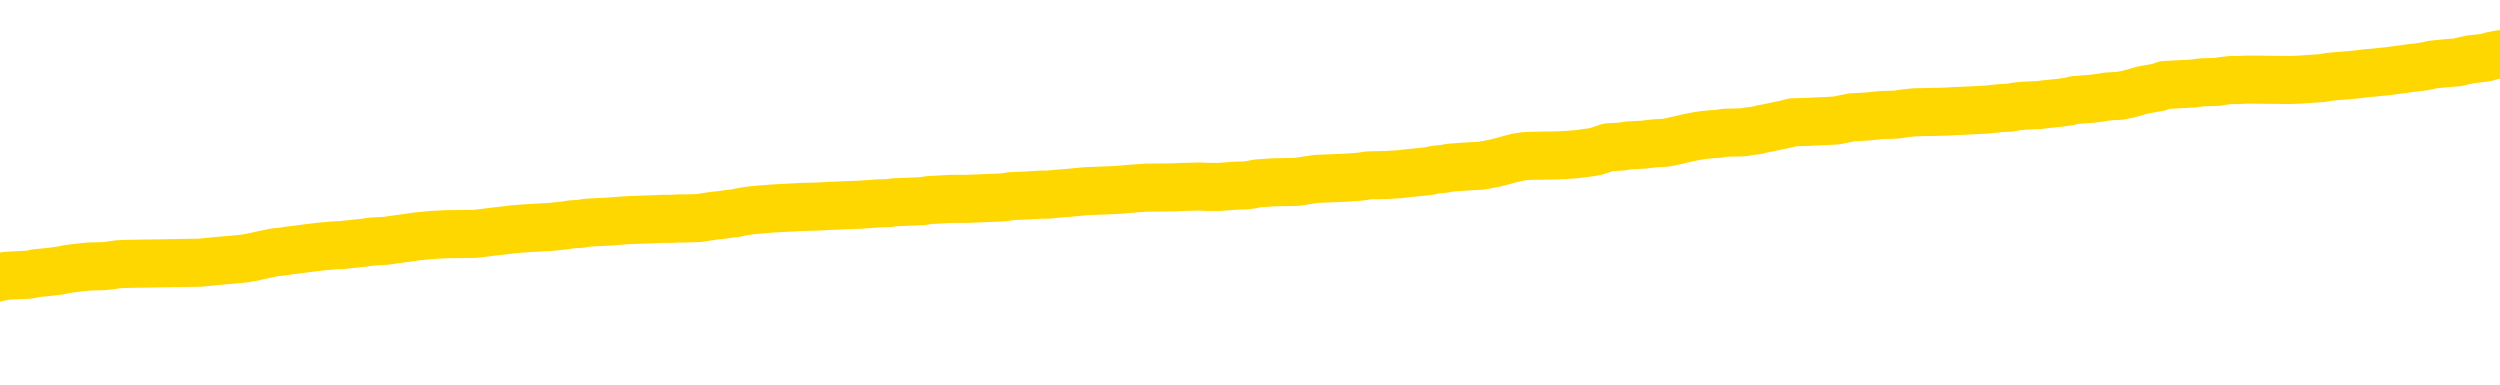 <svg xmlns="http://www.w3.org/2000/svg" version="1.1" viewBox="0 0 6500 1000">
	<path fill="none" stroke="gold" stroke-width="125" stroke-linecap="round" stroke-linejoin="round" d="M0 281202  L-1304428 281202 L-1304243 281201 L-1303753 281198 L-1303460 281197 L-1303148 281195 L-1302914 281193 L-1302860 281191 L-1302801 281188 L-1302648 281187 L-1302608 281184 L-1302475 281183 L-1302182 281182 L-1301642 281182 L-1301031 281181 L-1300983 281181 L-1300343 281179 L-1300310 281179 L-1299785 281179 L-1299652 281178 L-1299262 281175 L-1298934 281173 L-1298816 281170 L-1298605 281168 L-1297888 281168 L-1297318 281166 L-1297211 281166 L-1297036 281165 L-1296815 281163 L-1296414 281161 L-1296388 281159 L-1295460 281156 L-1295372 281154 L-1295290 281151 L-1295220 281149 L-1294923 281147 L-1294771 281145 L-1292881 281146 L-1292780 281146 L-1292518 281146 L-1292224 281147 L-1292082 281145 L-1291834 281145 L-1291798 281143 L-1291640 281142 L-1291176 281140 L-1290923 281138 L-1290711 281136 L-1290460 281134 L-1290111 281133 L-1289183 281131 L-1289090 281128 L-1288679 281127 L-1287508 281124 L-1286319 281123 L-1286227 281120 L-1286199 281118 L-1285933 281115 L-1285634 281113 L-1285506 281110 L-1285468 281108 L-1284654 281108 L-1284270 281109 L-1283209 281110 L-1283148 281110 L-1282883 281136 L-1282411 281160 L-1282219 281184 L-1281955 281209 L-1281619 281207 L-1281483 281206 L-1281027 281205 L-1280284 281204 L-1280267 281202 L-1280101 281200 L-1280033 281200 L-1279517 281198 L-1278489 281198 L-1278292 281197 L-1277804 281196 L-1277442 281195 L-1277033 281195 L-1276647 281196 L-1274944 281196 L-1274846 281196 L-1274774 281196 L-1274713 281196 L-1274528 281195 L-1274192 281195 L-1273551 281193 L-1273474 281192 L-1273413 281192 L-1273227 281191 L-1273147 281191 L-1272970 281190 L-1272951 281188 L-1272721 281188 L-1272333 281187 L-1271444 281187 L-1271405 281186 L-1271317 281184 L-1271289 281182 L-1270281 281181 L-1270131 281178 L-1270107 281177 L-1269974 281175 L-1269934 281174 L-1268676 281173 L-1268618 281173 L-1268079 281172 L-1268026 281172 L-1267979 281172 L-1267584 281170 L-1267445 281169 L-1267245 281168 L-1267098 281168 L-1266934 281168 L-1266657 281169 L-1266298 281169 L-1265746 281168 L-1265101 281166 L-1264842 281164 L-1264688 281163 L-1264287 281161 L-1264247 281160 L-1264127 281159 L-1264065 281160 L-1264051 281160 L-1263957 281160 L-1263664 281159 L-1263513 281154 L-1263182 281151 L-1263104 281149 L-1263029 281147 L-1262802 281143 L-1262735 281141 L-1262508 281138 L-1262455 281136 L-1262291 281134 L-1261285 281133 L-1261102 281132 L-1260550 281131 L-1260157 281128 L-1259760 281127 L-1258910 281124 L-1258832 281123 L-1258253 281122 L-1257811 281122 L-1257570 281120 L-1257413 281120 L-1257012 281118 L-1256992 281118 L-1256547 281116 L-1256141 281115 L-1256005 281113 L-1255830 281110 L-1255694 281108 L-1255444 281105 L-1254444 281104 L-1254362 281102 L-1254226 281101 L-1254188 281100 L-1253298 281099 L-1253082 281097 L-1252639 281096 L-1252521 281095 L-1252465 281093 L-1251788 281093 L-1251688 281092 L-1251659 281092 L-1250317 281091 L-1249911 281090 L-1249872 281088 L-1248944 281087 L-1248846 281086 L-1248713 281084 L-1248308 281083 L-1248282 281082 L-1248189 281081 L-1247973 281079 L-1247562 281077 L-1246408 281074 L-1246117 281072 L-1246088 281069 L-1245480 281068 L-1245230 281065 L-1245210 281064 L-1244281 281063 L-1244229 281060 L-1244107 281059 L-1244089 281056 L-1243933 281055 L-1243758 281052 L-1243622 281051 L-1243565 281050 L-1243457 281049 L-1243372 281047 L-1243139 281046 L-1243064 281045 L-1242755 281043 L-1242638 281042 L-1242468 281041 L-1242376 281040 L-1242274 281040 L-1242251 281038 L-1242174 281038 L-1242076 281036 L-1241709 281034 L-1241604 281033 L-1241101 281032 L-1240649 281031 L-1240611 281029 L-1240587 281028 L-1240546 281027 L-1240417 281026 L-1240316 281024 L-1239875 281023 L-1239593 281022 L-1239000 281020 L-1238870 281019 L-1238595 281017 L-1238443 281015 L-1238290 281014 L-1238204 281011 L-1238126 281010 L-1237941 281009 L-1237890 281009 L-1237862 281008 L-1237783 281006 L-1237760 281005 L-1237476 281002 L-1236873 281000 L-1235877 280999 L-1235579 280997 L-1234845 280996 L-1234601 280995 L-1234511 280993 L-1233934 280992 L-1233235 280991 L-1232483 280990 L-1232165 280988 L-1231782 280986 L-1231705 280985 L-1231070 280983 L-1230885 280982 L-1230797 280982 L-1230667 280982 L-1230355 280981 L-1230305 280979 L-1230163 280978 L-1230142 280977 L-1229174 280976 L-1228628 280974 L-1228150 280974 L-1228089 280974 L-1227765 280974 L-1227744 280973 L-1227681 280973 L-1227471 280972 L-1227395 280970 L-1227340 280969 L-1227317 280968 L-1227278 280967 L-1227262 280965 L-1226505 280964 L-1226489 280963 L-1225689 280961 L-1225537 280960 L-1224632 280959 L-1224125 280958 L-1223896 280955 L-1223855 280955 L-1223740 280954 L-1223563 280952 L-1222809 280954 L-1222674 280952 L-1222510 280951 L-1222192 280950 L-1222016 280947 L-1220994 280945 L-1220970 280942 L-1220719 280941 L-1220506 280938 L-1219872 280937 L-1219634 280935 L-1219602 280932 L-1219424 280929 L-1219343 280927 L-1219254 280926 L-1219189 280923 L-1218749 280920 L-1218725 280919 L-1218185 280918 L-1217929 280917 L-1217434 280915 L-1216557 280914 L-1216520 280913 L-1216467 280911 L-1216426 280910 L-1216309 280909 L-1216032 280908 L-1215825 280905 L-1215628 280903 L-1215605 280900 L-1215555 280897 L-1215515 280896 L-1215437 280895 L-1214840 280892 L-1214780 280891 L-1214676 280890 L-1214522 280888 L-1213890 280887 L-1213209 280886 L-1212907 280883 L-1212560 280882 L-1212362 280881 L-1212314 280878 L-1211994 280877 L-1211366 280876 L-1211219 280874 L-1211183 280873 L-1211125 280872 L-1211049 280869 L-1210807 280869 L-1210719 280868 L-1210625 280867 L-1210331 280865 L-1210197 280864 L-1210137 280863 L-1210100 280860 L-1209828 280860 L-1208822 280859 L-1208646 280858 L-1208595 280858 L-1208303 280856 L-1208110 280854 L-1207777 280853 L-1207271 280851 L-1206708 280849 L-1206694 280846 L-1206677 280845 L-1206577 280842 L-1206462 280840 L-1206423 280837 L-1206385 280836 L-1206320 280836 L-1206292 280835 L-1206153 280836 L-1205860 280836 L-1205810 280836 L-1205705 280836 L-1205440 280835 L-1204975 280833 L-1204831 280833 L-1204776 280831 L-1204719 280830 L-1204528 280828 L-1204163 280827 L-1203948 280827 L-1203754 280827 L-1203696 280827 L-1203637 280824 L-1203483 280823 L-1203213 280822 L-1202783 280828 L-1202768 280828 L-1202691 280827 L-1202626 280826 L-1202497 280817 L-1202474 280815 L-1202190 280814 L-1202142 280813 L-1202087 280812 L-1201625 280810 L-1201586 280810 L-1201545 280809 L-1201355 280808 L-1200875 280806 L-1200388 280805 L-1200371 280804 L-1200333 280803 L-1200077 280801 L-1199999 280799 L-1199769 280797 L-1199753 280795 L-1199459 280792 L-1199017 280791 L-1198570 280790 L-1198065 280789 L-1197911 280787 L-1197625 280786 L-1197585 280783 L-1197254 280782 L-1197032 280781 L-1196515 280778 L-1196439 280777 L-1196191 280774 L-1195997 280772 L-1195937 280771 L-1195160 280769 L-1195086 280769 L-1194856 280768 L-1194839 280768 L-1194777 280767 L-1194582 280765 L-1194117 280765 L-1194094 280764 L-1193964 280764 L-1192664 280764 L-1192647 280764 L-1192570 280763 L-1192476 280763 L-1192259 280763 L-1192107 280762 L-1191929 280763 L-1191874 280764 L-1191588 280765 L-1191548 280765 L-1191178 280765 L-1190738 280765 L-1190555 280765 L-1190234 280764 L-1189939 280764 L-1189493 280762 L-1189421 280760 L-1188959 280758 L-1188521 280756 L-1188339 280755 L-1186885 280753 L-1186753 280751 L-1186296 280749 L-1186070 280748 L-1185683 280745 L-1185167 280742 L-1184213 280740 L-1183418 280737 L-1182744 280736 L-1182318 280733 L-1182007 280732 L-1181777 280728 L-1181094 280724 L-1181081 280721 L-1180871 280715 L-1180849 280714 L-1180675 280712 L-1179725 280710 L-1179456 280708 L-1178641 280707 L-1178331 280704 L-1178293 280703 L-1178236 280700 L-1177619 280699 L-1176981 280696 L-1175355 280695 L-1174681 280694 L-1174039 280694 L-1173962 280694 L-1173905 280694 L-1173869 280694 L-1173841 280692 L-1173729 280690 L-1173711 280689 L-1173689 280687 L-1173535 280686 L-1173482 280683 L-1173404 280682 L-1173284 280681 L-1173187 280680 L-1173069 280678 L-1172800 280676 L-1172530 280674 L-1172513 280672 L-1172313 280671 L-1172166 280668 L-1171939 280667 L-1171805 280666 L-1171496 280664 L-1171436 280663 L-1171083 280660 L-1170735 280659 L-1170634 280658 L-1170569 280655 L-1170510 280654 L-1170125 280651 L-1169744 280650 L-1169640 280649 L-1169380 280648 L-1169109 280645 L-1168949 280644 L-1168917 280642 L-1168855 280641 L-1168714 280640 L-1168530 280639 L-1168485 280637 L-1168197 280637 L-1168181 280636 L-1167948 280636 L-1167887 280635 L-1167849 280635 L-1167269 280633 L-1167135 280632 L-1167112 280627 L-1167094 280618 L-1167076 280608 L-1167060 280598 L-1167036 280587 L-1167019 280580 L-1166998 280571 L-1166982 280562 L-1166958 280557 L-1166942 280552 L-1166920 280548 L-1166903 280545 L-1166854 280541 L-1166782 280537 L-1166747 280531 L-1166724 280526 L-1166688 280521 L-1166647 280516 L-1166610 280513 L-1166594 280508 L-1166570 280504 L-1166533 280502 L-1166516 280498 L-1166492 280495 L-1166475 280493 L-1166456 280490 L-1166440 280487 L-1166411 280484 L-1166385 280480 L-1166340 280478 L-1166323 280476 L-1166281 280475 L-1166233 280472 L-1166163 280470 L-1166147 280467 L-1166131 280464 L-1166069 280463 L-1166030 280462 L-1165991 280461 L-1165824 280459 L-1165760 280458 L-1165744 280457 L-1165699 280454 L-1165641 280453 L-1165428 280452 L-1165395 280450 L-1165352 280449 L-1165274 280448 L-1164737 280446 L-1164659 280445 L-1164555 280443 L-1164466 280441 L-1164290 280440 L-1163939 280439 L-1163783 280437 L-1163345 280436 L-1163189 280435 L-1163059 280434 L-1162355 280431 L-1162154 280430 L-1161193 280427 L-1160711 280426 L-1160612 280426 L-1160519 280425 L-1160274 280423 L-1160201 280422 L-1159758 280420 L-1159662 280418 L-1159647 280417 L-1159631 280416 L-1159606 280414 L-1159141 280413 L-1158924 280412 L-1158784 280411 L-1158490 280409 L-1158402 280408 L-1158360 280407 L-1158330 280405 L-1158158 280404 L-1158099 280403 L-1158023 280402 L-1157942 280400 L-1157872 280400 L-1157563 280399 L-1157478 280398 L-1157264 280396 L-1157229 280395 L-1156546 280394 L-1156447 280393 L-1156242 280391 L-1156195 280390 L-1155917 280389 L-1155855 280388 L-1155838 280385 L-1155760 280384 L-1155452 280381 L-1155427 280380 L-1155373 280377 L-1155351 280376 L-1155228 280375 L-1155092 280372 L-1154848 280371 L-1154723 280371 L-1154076 280370 L-1154060 280370 L-1154035 280370 L-1153855 280367 L-1153779 280366 L-1153687 280364 L-1153259 280363 L-1152843 280362 L-1152450 280359 L-1152371 280358 L-1152353 280357 L-1151989 280355 L-1151753 280354 L-1151525 280353 L-1151211 280352 L-1151134 280350 L-1151053 280348 L-1150875 280345 L-1150859 280344 L-1150594 280341 L-1150514 280340 L-1150284 280339 L-1150057 280338 L-1149742 280338 L-1149567 280336 L-1149205 280336 L-1148814 280335 L-1148744 280332 L-1148681 280331 L-1148540 280329 L-1148488 280327 L-1148387 280325 L-1147885 280323 L-1147688 280322 L-1147441 280321 L-1147256 280320 L-1146956 280318 L-1146880 280317 L-1146714 280314 L-1145829 280313 L-1145801 280311 L-1145678 280308 L-1145099 280307 L-1145021 280306 L-1144308 280306 L-1143996 280306 L-1143783 280306 L-1143766 280306 L-1143380 280306 L-1142855 280303 L-1142408 280302 L-1142079 280300 L-1141926 280299 L-1141600 280299 L-1141422 280298 L-1141340 280298 L-1141134 280295 L-1140959 280294 L-1140030 280293 L-1139140 280291 L-1139101 280290 L-1138873 280290 L-1138494 280289 L-1137706 280288 L-1137472 280286 L-1137396 280285 L-1137039 280284 L-1136467 280281 L-1136200 280280 L-1135813 280279 L-1135710 280279 L-1135540 280279 L-1134921 280279 L-1134710 280279 L-1134402 280279 L-1134349 280277 L-1134222 280276 L-1134169 280275 L-1134049 280273 L-1133713 280271 L-1132754 280270 L-1132623 280267 L-1132421 280266 L-1131790 280265 L-1131478 280263 L-1131064 280262 L-1131037 280261 L-1130892 280259 L-1130471 280258 L-1129139 280258 L-1129092 280257 L-1128963 280254 L-1128947 280253 L-1128369 280250 L-1128163 280249 L-1128133 280248 L-1128092 280247 L-1128035 280245 L-1127997 280244 L-1127919 280243 L-1127776 280241 L-1127322 280240 L-1127204 280239 L-1126918 280238 L-1126546 280236 L-1126450 280235 L-1126123 280234 L-1125768 280232 L-1125598 280231 L-1125551 280230 L-1125442 280229 L-1125353 280227 L-1125325 280226 L-1125249 280224 L-1124945 280222 L-1124912 280220 L-1124840 280218 L-1124472 280217 L-1124136 280216 L-1124056 280216 L-1123836 280215 L-1123664 280213 L-1123637 280212 L-1123140 280211 L-1122591 280208 L-1121710 280207 L-1121612 280204 L-1121535 280203 L-1121260 280202 L-1121013 280199 L-1120939 280198 L-1120877 280195 L-1120758 280194 L-1120716 280193 L-1120606 280192 L-1120529 280189 L-1119829 280188 L-1119583 280186 L-1119543 280185 L-1119387 280184 L-1118788 280184 L-1118561 280184 L-1118469 280184 L-1117994 280184 L-1117396 280181 L-1116876 280180 L-1116855 280179 L-1116710 280177 L-1116390 280177 L-1115848 280177 L-1115616 280177 L-1115446 280177 L-1114959 280176 L-1114732 280175 L-1114647 280174 L-1114301 280172 L-1113975 280172 L-1113452 280171 L-1113124 280170 L-1112524 280168 L-1112326 280166 L-1112274 280165 L-1112234 280163 L-1111952 280162 L-1111268 280159 L-1110958 280158 L-1110933 280156 L-1110742 280154 L-1110519 280153 L-1110433 280152 L-1109769 280149 L-1109745 280148 L-1109523 280145 L-1109193 280144 L-1108841 280142 L-1108636 280140 L-1108404 280138 L-1108146 280136 L-1107956 280134 L-1107909 280133 L-1107682 280131 L-1107647 280130 L-1107491 280129 L-1107276 280127 L-1107103 280126 L-1107012 280125 L-1106735 280124 L-1106491 280122 L-1106176 280121 L-1105750 280121 L-1105712 280121 L-1105229 280121 L-1104996 280121 L-1104784 280120 L-1104558 280118 L-1104008 280118 L-1103761 280117 L-1102927 280117 L-1102871 280116 L-1102849 280115 L-1102691 280113 L-1102230 280112 L-1102189 280111 L-1101849 280108 L-1101716 280107 L-1101493 280106 L-1100921 280104 L-1100449 280103 L-1100254 280102 L-1100062 280101 L-1099872 280099 L-1099770 280098 L-1099402 280097 L-1099356 280095 L-1099274 280094 L-1097981 280093 L-1097932 280092 L-1097664 280092 L-1097519 280092 L-1096968 280092 L-1096851 280090 L-1096770 280089 L-1096410 280088 L-1096187 280086 L-1095905 280085 L-1095576 280083 L-1095068 280081 L-1094956 280080 L-1094877 280079 L-1094713 280077 L-1094418 280077 L-1093949 280077 L-1093753 280079 L-1093702 280079 L-1093053 280077 L-1092931 280076 L-1092477 280076 L-1092441 280075 L-1091972 280074 L-1091862 280072 L-1091846 280071 L-1091629 280071 L-1091449 280070 L-1090917 280070 L-1089887 280070 L-1089688 280069 L-1089230 280067 L-1088281 280065 L-1088183 280063 L-1087829 280061 L-1087768 280060 L-1087754 280058 L-1087718 280057 L-1087349 280056 L-1087229 280054 L-1086987 280053 L-1086823 280052 L-1086636 280051 L-1086515 280049 L-1085444 280047 L-1084586 280045 L-1084374 280043 L-1084277 280042 L-1084102 280039 L-1083769 280038 L-1083697 280036 L-1083640 280035 L-1083464 280035 L-1083075 280034 L-1082840 280033 L-1082729 280031 L-1082612 280030 L-1081631 280029 L-1081605 280028 L-1081011 280025 L-1080979 280025 L-1080830 280024 L-1080546 280022 L-1079634 280022 L-1078688 280022 L-1078535 280021 L-1078432 280021 L-1078301 280020 L-1078158 280019 L-1078131 280017 L-1078017 280016 L-1077799 280015 L-1077117 280013 L-1076988 280012 L-1076685 280011 L-1076445 280008 L-1076112 280007 L-1075473 280006 L-1075131 280003 L-1075069 280002 L-1074913 280002 L-1073992 280002 L-1073521 280002 L-1073478 280002 L-1073465 280001 L-1073424 279999 L-1073402 279998 L-1073375 279997 L-1073231 279995 L-1072808 279994 L-1072473 279994 L-1072282 279993 L-1071853 279993 L-1071666 279992 L-1071277 279989 L-1070742 279988 L-1070370 279987 L-1070348 279987 L-1070098 279985 L-1069980 279984 L-1069904 279983 L-1069768 279981 L-1069729 279980 L-1069649 279979 L-1069255 279978 L-1068759 279976 L-1068647 279974 L-1068474 279972 L-1068166 279971 L-1067718 279970 L-1067395 279969 L-1067253 279966 L-1066826 279963 L-1066672 279961 L-1066617 279958 L-1065803 279957 L-1065784 279956 L-1065412 279954 L-1065355 279954 L-1064226 279953 L-1064158 279953 L-1063600 279952 L-1063405 279951 L-1063269 279949 L-1063035 279948 L-1062688 279947 L-1062653 279944 L-1062618 279943 L-1062550 279940 L-1062201 279939 L-1062029 279938 L-1061544 279937 L-1061528 279935 L-1061203 279934 L-1061045 279933 L-1059904 279930 L-1059880 279929 L-1059688 279926 L-1059494 279925 L-1059244 279924 L-1059227 279922 L-1058207 279921 L-1057909 279920 L-1057834 279919 L-1057697 279916 L-1057522 279915 L-1056945 279912 L-1056729 279911 L-1056666 279910 L-1056535 279908 L-1056498 279906 L-1055975 279905 L-1055837 280409 L-1055822 280409 L-1055800 280409 L-1055779 280409 L-1055552 279903 L-1054776 279903 L-1054735 279903 L-1054367 279903 L-1054289 279902 L-1054237 279901 L-1053563 279899 L-1052821 279898 L-1052396 279898 L-1051949 279897 L-1050887 279896 L-1050575 279893 L-1050165 279893 L-1050093 279892 L-1049569 279892 L-1049474 279892 L-1049456 279892 L-1049012 279890 L-1048826 279888 L-1048046 279885 L-1047373 279884 L-1046961 279880 L-1046729 279878 L-1046589 279876 L-1046507 279874 L-1046487 279873 L-1046411 279873 L-1046283 279871 L-1045966 279873 L-1045742 279873 L-1045417 279871 L-1045355 279871 L-1044985 279871 L-1044951 279871 L-1044743 279871 L-1044075 279871 L-1043998 279871 L-1043840 279869 L-1043729 279869 L-1043403 279867 L-1043248 279866 L-1042907 279866 L-1042850 279864 L-1042512 279861 L-1042308 279860 L-1042255 279857 L-1040879 279856 L-1040749 279855 L-1040316 279853 L-1039995 279852 L-1039168 279849 L-1039044 279848 L-1038313 279846 L-1038157 279843 L-1038117 279842 L-1038063 279840 L-1038040 279839 L-1037926 279838 L-1037629 279837 L-1037340 279835 L-1037285 279834 L-1037165 279833 L-1037134 279832 L-1037035 279830 L-1036591 279830 L-1036439 279829 L-1035604 279829 L-1035062 279828 L-1034727 279828 L-1034711 279826 L-1034636 279825 L-1034520 279824 L-1034325 279823 L-1034061 279821 L-1033226 279820 L-1033130 279819 L-1032608 279817 L-1032567 279816 L-1032467 279815 L-1031639 279815 L-1031504 279814 L-1031165 279814 L-1030611 279812 L-1030232 279811 L-1030069 279810 L-1029759 279808 L-1028946 279807 L-1028640 279806 L-1028372 279806 L-1028050 279806 L-1027729 279807 L-1027454 279807 L-1026625 279805 L-1026530 279803 L-1026437 279799 L-1026333 279796 L-1025946 279792 L-1025466 279789 L-1025450 279788 L-1025331 279787 L-1024963 279784 L-1024868 279783 L-1024034 279780 L-1023957 279779 L-1023658 279778 L-1023567 279776 L-1023160 279774 L-1023050 279771 L-1022350 279770 L-1021877 279769 L-1021817 279767 L-1021598 279765 L-1021324 279764 L-1021211 279762 L-1020184 279761 L-1019798 279760 L-1019778 279758 L-1019445 279757 L-1019200 279756 L-1018767 279755 L-1018657 279753 L-1018539 279752 L-1018087 279750 L-1017497 279748 L-1017160 279747 L-1015268 279746 L-1015154 279743 L-1014942 279742 L-1013624 279741 L-1013517 279452 L-1013451 279168 L-1013415 278905 L-1013353 278905 L-1012854 279191 L-1012179 279473 L-1012157 279733 L-1011886 279730 L-1010918 279730 L-1010229 279729 L-1010067 279728 L-1009526 279726 L-1009436 279725 L-1008417 279724 L-1007469 279721 L-1007104 279723 L-1007001 279724 L-1006413 279724 L-1006353 279724 L-1006253 279723 L-1005813 279720 L-1005705 279719 L-1005264 279717 L-1004264 279714 L-1004007 279710 L-1003904 279706 L-1003774 279703 L-1003408 279701 L-1002827 279698 L-1002796 279697 L-1002480 279696 L-1000497 279694 L-1000382 279693 L-1000314 279693 L-999955 279692 L-998337 279691 L-998159 279691 L-998015 279691 L-997192 279692 L-997140 279693 L-997085 279693 L-996651 279693 L-995670 279694 L-995597 279694 L-994512 279693 L-994299 279693 L-993583 279691 L-993194 279689 L-992976 279687 L-992656 279684 L-992162 279682 L-992034 279680 L-991806 279678 L-991573 279675 L-991514 279674 L-991225 279673 L-990952 279670 L-989923 279669 L-988258 279668 L-987838 279666 L-987701 279665 L-987545 279665 L-987240 279664 L-987012 279661 L-986853 279660 L-986694 279657 L-986525 279655 L-986477 279653 L-986424 279652 L-986402 279652 L-986016 279651 L-985766 279651 L-985496 279651 L-985335 279651 L-985245 279651 L-983587 279651 L-983422 279652 L-983042 279651 L-982582 279651 L-981972 279648 L-980879 279647 L-980448 279646 L-980416 279644 L-980354 279643 L-980337 279642 L-978633 279641 L-978591 279639 L-978125 279638 L-977938 279637 L-977906 279634 L-977310 279633 L-977260 279632 L-976938 279630 L-976887 279629 L-976677 279628 L-976659 279627 L-976392 279624 L-976340 279623 L-975870 279621 L-975360 279619 L-975282 279619 L-974987 279618 L-974971 279616 L-974932 279615 L-974861 279614 L-974704 279612 L-973758 279612 L-973701 279612 L-973181 279612 L-972988 279611 L-972887 279611 L-972661 279610 L-972151 279610 L-971763 279644 L-971694 279644 L-971346 279643 L-970989 279642 L-969860 279605 L-969808 279602 L-969582 279601 L-969548 279600 L-969423 279597 L-969325 279597 L-969060 279597 L-968320 279598 L-967741 279598 L-967448 279598 L-966742 279598 L-966563 279597 L-966540 279597 L-965904 279596 L-965593 279594 L-965196 279594 L-965167 279593 L-965146 279592 L-964992 279591 L-964307 279591 L-964290 279591 L-963950 279591 L-963678 279589 L-963640 279588 L-963584 279586 L-963562 279584 L-963490 279583 L-963158 279582 L-963052 279580 L-963024 279578 L-962826 279577 L-962673 279575 L-961805 279574 L-961242 279571 L-961226 279571 L-961125 279570 L-961023 279571 L-960876 279571 L-960798 279571 L-960760 279570 L-960705 279569 L-960631 279568 L-960486 279566 L-960005 279566 L-959600 279565 L-958734 279566 L-958714 279566 L-958456 279566 L-958380 279566 L-958350 279565 L-958340 279562 L-958323 279561 L-958030 279560 L-957990 279559 L-957919 279557 L-957845 279556 L-957640 279555 L-957480 279551 L-957179 279547 L-957101 279542 L-957084 279538 L-956868 279536 L-956637 279536 L-956527 279537 L-956157 279538 L-955999 279538 L-955767 279538 L-955599 279538 L-955454 279537 L-955322 279536 L-954046 279533 L-953642 279530 L-953582 279529 L-953465 279527 L-953040 279525 L-953024 279523 L-952962 279521 L-952689 279519 L-952576 279518 L-952294 279515 L-952017 279514 L-951592 279511 L-951569 279510 L-951491 279509 L-951366 279507 L-950779 279506 L-950388 279505 L-950052 279504 L-949463 279502 L-949361 279502 L-949191 279501 L-949054 279501 L-948227 279500 L-947041 279498 L-947005 279497 L-946950 279497 L-946729 279496 L-946524 279496 L-946370 279496 L-946113 279495 L-946036 279493 L-945494 279492 L-945457 279491 L-945208 279489 L-944821 279488 L-943995 279487 L-943637 279486 L-943327 279486 L-943069 279484 L-942845 279483 L-942439 279482 L-942322 279480 L-942139 279479 L-942086 279479 L-941897 279478 L-941727 279477 L-941698 279475 L-941417 279474 L-941107 279473 L-940969 279472 L-940659 279470 L-940465 279470 L-940450 279469 L-939730 279469 L-939597 279466 L-939299 279465 L-939209 279464 L-938608 279464 L-938570 279463 L-938491 279461 L-937871 279460 L-937719 279457 L-937679 279456 L-937368 279455 L-937176 279454 L-936983 279451 L-936928 279448 L-936619 279447 L-936567 279446 L-936512 279447 L-936487 279447 L-936362 279447 L-935551 279446 L-935475 279445 L-934934 279443 L-934665 279442 L-934006 279441 L-933098 279439 L-932857 279438 L-932325 279437 L-932107 279436 L-931000 279437 L-930950 279437 L-930174 279437 L-929626 279436 L-929515 279434 L-929362 279432 L-929307 279431 L-929142 279429 L-928764 279428 L-928317 279427 L-928262 279425 L-928108 279424 L-927428 279423 L-927208 279422 L-926690 279420 L-925841 279418 L-925825 279416 L-924034 279415 L-923480 279414 L-923362 279413 L-922357 279411 L-922320 279410 L-922087 279410 L-921995 279410 L-921955 279410 L-921623 279409 L-921271 279407 L-921006 279405 L-920719 279404 L-920408 279401 L-920154 279398 L-920060 279397 L-919570 279396 L-919363 279395 L-918797 279393 L-918683 279395 L-918332 279393 L-918280 279393 L-918240 279393 L-917637 279391 L-916903 279388 L-916322 279386 L-916086 279383 L-915546 279379 L-915393 279377 L-914892 279375 L-914682 279373 L-914659 279373 L-914600 279372 L-913638 279372 L-913460 279370 L-913018 279369 L-912994 279366 L-912839 279365 L-912757 279365 L-912607 279366 L-911960 279366 L-911910 279365 L-910790 279364 L-909806 279363 L-909745 279361 L-909024 279360 L-908159 279359 L-907780 279357 L-907561 279357 L-906802 279356 L-906750 279355 L-906441 279352 L-905589 279352 L-905396 279351 L-905220 279350 L-904995 279350 L-904868 279349 L-904676 279349 L-904444 279347 L-904274 279349 L-903988 279347 L-903708 279347 L-903625 279346 L-903455 279345 L-903438 279342 L-903284 279341 L-903245 279340 L-902470 279338 L-902393 279338 L-902161 279336 L-901734 279334 L-901389 279333 L-900805 279332 L-900537 279332 L-900278 279332 L-900148 279329 L-900132 279328 L-900018 279327 L-899994 279325 L-899760 279324 L-899724 279323 L-898408 279323 L-898353 279322 L-897674 279319 L-897101 279319 L-896976 279319 L-896823 279319 L-896745 279319 L-896434 279316 L-896161 279315 L-896071 279313 L-895970 279313 L-895042 279311 L-894966 279311 L-894602 279311 L-894577 279310 L-894541 279309 L-893765 279306 L-893673 279305 L-893533 279304 L-893132 279302 L-892870 279302 L-892626 279304 L-892412 279302 L-892332 279302 L-892255 279302 L-892179 279302 L-891992 279304 L-891926 279304 L-891676 279304 L-891621 279302 L-891484 279301 L-891404 279299 L-891291 279297 L-891067 279296 L-890903 279295 L-890862 279293 L-890693 279292 L-890322 279291 L-890307 279290 L-890191 279288 L-889470 279287 L-889434 279286 L-889301 279286 L-888953 279284 L-888542 279284 L-888506 279284 L-888427 279283 L-888389 279282 L-888025 279281 L-887820 279279 L-887805 279278 L-887460 279277 L-887111 279277 L-886785 279277 L-886684 279275 L-886531 279275 L-886337 279274 L-886105 279274 L-886012 279274 L-885857 279274 L-885780 279274 L-885739 279273 L-885625 279272 L-885602 279270 L-885351 279270 L-885213 279268 L-884635 279264 L-883807 279261 L-883319 279259 L-883197 279258 L-883159 279256 L-883146 279255 L-882994 279252 L-882893 279250 L-882660 279249 L-882270 279246 L-881965 279245 L-881950 279243 L-881779 279242 L-881540 279240 L-880944 279240 L-880340 279238 L-880301 279238 L-880260 279238 L-880107 279237 L-880054 279236 L-879991 279234 L-879923 279233 L-879869 279231 L-879843 279229 L-879797 279228 L-879702 279226 L-879565 279224 L-879412 279223 L-879280 279222 L-879239 279222 L-879203 279220 L-879141 279219 L-878868 279217 L-878553 279215 L-878513 279213 L-878428 279211 L-878250 279210 L-878013 279209 L-877655 279208 L-877625 279206 L-877056 279205 L-876933 279204 L-876697 279202 L-876674 279202 L-876393 279201 L-876108 279201 L-875852 279201 L-875280 279200 L-874984 279199 L-874907 279197 L-874208 279196 L-874131 279195 L-874096 279194 L-874069 279192 L-874018 279190 L-873824 279188 L-873684 279186 L-873648 279185 L-873608 279183 L-873012 279182 L-872780 279181 L-872496 279190 L-872442 279197 L-872368 279206 L-872290 279214 L-872054 279211 L-871810 279210 L-871674 279209 L-871568 279208 L-871488 279206 L-871101 279204 L-870974 279202 L-870821 279201 L-870784 279200 L-870638 279199 L-870416 279197 L-870243 279196 L-870174 279195 L-869352 279192 L-869336 279192 L-869041 279191 L-868254 279190 L-867944 279190 L-867797 279188 L-867569 279187 L-867368 279185 L-866432 279183 L-866395 279182 L-866372 279181 L-866331 279178 L-866063 279177 L-865466 279176 L-865403 279174 L-865367 279173 L-865350 279172 L-864655 279172 L-864454 279172 L-864422 279172 L-864088 279172 L-863981 279170 L-863356 279168 L-862852 279167 L-862815 279164 L-862372 279164 L-862276 279163 L-862117 279163 L-861804 279163 L-861792 279163 L-861352 279164 L-860870 279165 L-860741 279165 L-860421 279165 L-860352 279164 L-860048 279164 L-859872 279163 L-859679 279161 L-859436 279159 L-859238 279156 L-859213 279154 L-858634 279153 L-858565 279151 L-858155 279150 L-858101 279149 L-858054 279147 L-857690 279146 L-857544 279145 L-857339 279144 L-857242 279144 L-857087 279142 L-857026 279141 L-856878 279138 L-856778 279137 L-856221 279137 L-856198 279140 L-856026 279141 L-855485 279142 L-855424 279142 L-855370 279140 L-855341 279137 L-855270 279136 L-855254 279133 L-855190 279132 L-855154 279129 L-854999 279128 L-854673 279127 L-854107 279126 L-854093 279124 L-854031 279122 L-853929 279119 L-853883 279119 L-853640 279118 L-853218 279118 L-853063 279118 L-851322 279115 L-850780 279114 L-849837 279113 L-849427 279112 L-848886 279109 L-848690 279108 L-848521 279106 L-848225 279105 L-848111 279104 L-848096 279104 L-847941 279103 L-847801 279101 L-847724 279099 L-847593 279099 L-847245 279099 L-846874 279100 L-846276 279100 L-846100 279100 L-845944 279099 L-845675 279097 L-845524 279097 L-845232 279101 L-845209 279104 L-845126 279106 L-844898 279109 L-844199 279108 L-844072 279106 L-843641 279105 L-843547 279104 L-842342 279104 L-842293 279103 L-841999 279103 L-841596 279101 L-841320 279099 L-841301 279097 L-841183 279096 L-841107 279095 L-840925 279094 L-840445 279092 L-839994 279090 L-839584 279088 L-839553 279087 L-839135 279086 L-839021 279086 L-838903 279086 L-838888 279086 L-838693 279085 L-838672 279082 L-838439 279081 L-837996 279079 L-837677 279077 L-837212 279077 L-837047 279076 L-836892 279074 L-836736 279074 L-836282 279074 L-835963 279074 L-835908 279076 L-835537 279076 L-835500 279077 L-835173 279077 L-835056 279076 L-834958 279074 L-834632 279072 L-834245 279071 L-833984 279069 L-833626 279067 L-833369 279065 L-831199 279064 L-831149 279063 L-831127 279062 L-830716 279062 L-830654 279062 L-830584 279063 L-830353 279063 L-830042 279062 L-829739 279059 L-829695 279058 L-829387 279056 L-829254 279055 L-829037 279054 L-828325 279053 L-828170 279053 L-828031 279051 L-827883 279051 L-827862 279051 L-827667 279050 L-827642 279049 L-827551 279047 L-827529 279046 L-827513 279045 L-827412 279044 L-826484 279042 L-826026 279042 L-824934 279040 L-824511 279040 L-824108 279038 L-824069 279037 L-823815 279036 L-823041 279033 L-823025 279032 L-823000 279031 L-822807 279030 L-822071 279028 L-821802 279027 L-821761 279026 L-821362 279023 L-821337 279022 L-820548 279021 L-819868 279019 L-818497 279018 L-818227 279017 L-818178 279015 L-817641 279013 L-817608 279012 L-817506 279009 L-817182 279008 L-817103 279006 L-816834 279006 L-815921 279005 L-815783 279005 L-815534 279003 L-814988 279003 L-814566 279001 L-814373 279000 L-814358 279000 L-814220 278997 L-814126 278996 L-813999 278995 L-813739 278994 L-813714 278991 L-813623 278990 L-813312 278989 L-813252 278987 L-813135 278987 L-812785 278987 L-811975 278987 L-811743 278985 L-810914 278985 L-810682 278982 L-810466 278981 L-809947 278981 L-809309 278980 L-808893 278978 L-808571 278977 L-808090 278976 L-807664 278976 L-807603 278974 L-807255 278974 L-807214 278973 L-807200 278972 L-807101 278969 L-807055 278969 L-806570 278968 L-805769 278968 L-805434 278968 L-804353 278967 L-803873 278965 L-803850 278964 L-803710 278963 L-803154 278962 L-802457 278960 L-802148 278959 L-801927 278958 L-801822 278956 L-801719 278954 L-801048 278953 L-800954 278951 L-800932 278951 L-800855 278950 L-800677 278950 L-800505 278950 L-800324 278949 L-800311 278948 L-800235 278946 L-800070 278945 L-799555 278944 L-799539 278942 L-799399 278942 L-799036 278941 L-799012 278941 L-798882 278940 L-798857 278939 L-798495 278937 L-797969 278935 L-797876 278933 L-797660 278931 L-797566 278930 L-797542 278928 L-797078 278927 L-797000 278927 L-796599 278926 L-796148 278926 L-794896 278924 L-794858 278923 L-794426 278922 L-794393 278921 L-793674 278919 L-793498 278918 L-793362 278917 L-793056 278915 L-793001 278914 L-792976 278912 L-792960 278909 L-792785 278908 L-792595 278907 L-792088 278907 L-791714 278896 L-791376 278885 L-791337 278875 L-790618 278866 L-790525 278864 L-790486 278863 L-789944 278863 L-789921 278862 L-789519 278860 L-789093 278859 L-788822 278859 L-788642 278858 L-788396 278855 L-788373 278854 L-788317 278851 L-787700 278850 L-787197 278849 L-786810 278849 L-786191 278850 L-785975 278850 L-785820 278851 L-784527 278849 L-784428 278848 L-783986 278845 L-783655 278844 L-783354 278841 L-783112 278840 L-782377 278837 L-781798 278836 L-780968 278835 L-780868 278834 L-780310 278832 L-780172 278831 L-778530 278830 L-778469 278830 L-778376 278830 L-777409 278830 L-777231 278828 L-776944 278828 L-776726 278828 L-776648 278827 L-776377 278827 L-776261 278826 L-776108 278825 L-775798 278823 L-775720 278822 L-775629 278822 L-775551 278821 L-775435 278821 L-775256 278819 L-775164 278818 L-775126 278817 L-774623 278817 L-774404 278816 L-774275 278816 L-774120 278814 L-774065 278813 L-773940 278813 L-773556 278812 L-773047 278810 L-772975 278809 L-772495 278808 L-772418 278807 L-772317 278807 L-772084 278805 L-771619 278805 L-771389 278805 L-771373 278805 L-771141 278805 L-770986 278805 L-770924 278805 L-770731 278804 L-770460 278801 L-769709 278800 L-768756 278800 L-768720 278799 L-768495 278799 L-768055 278799 L-767774 278796 L-767426 278795 L-766357 278794 L-765429 278794 L-765298 278794 L-765252 278794 L-765182 278793 L-765028 278793 L-764950 278790 L-764777 278787 L-764342 278785 L-764138 278784 L-764077 278781 L-763495 278780 L-763341 278777 L-763225 278776 L-763184 278775 L-763015 278773 L-762878 278772 L-762667 278769 L-762590 278768 L-762567 278767 L-762358 278764 L-761948 278763 L-761923 278762 L-761700 278760 L-761555 278759 L-761520 278758 L-761507 278757 L-761484 278755 L-761251 278754 L-761065 278753 L-760848 278752 L-760823 278750 L-760134 278749 L-760030 278748 L-759995 278746 L-759974 278745 L-759780 278744 L-759727 278743 L-759610 278740 L-759528 278740 L-759417 278739 L-759103 278737 L-758643 278736 L-758388 278735 L-758154 278732 L-758024 278731 L-757672 278730 L-757612 278728 L-757460 278727 L-756888 278725 L-756801 278723 L-756648 278721 L-756352 278718 L-755982 278716 L-755679 278713 L-755602 278712 L-755197 278711 L-755029 278711 L-754885 278711 L-754345 278711 L-754284 278711 L-754269 278708 L-754103 278707 L-753897 278705 L-753822 278705 L-753729 278704 L-753319 278703 L-753304 278702 L-753280 278702 L-753087 278700 L-753010 278712 L-752840 278723 L-752778 278734 L-752762 278745 L-752248 278744 L-752026 278743 L-751407 278740 L-751154 278739 L-750960 278737 L-750921 278736 L-750847 278736 L-750782 278736 L-750131 278736 L-750093 278737 L-749918 278737 L-749853 278737 L-749179 278737 L-748790 278735 L-748528 278734 L-748290 278732 L-748212 278730 L-748197 278727 L-747995 278726 L-747624 278723 L-747398 278722 L-746763 278721 L-746743 278721 L-746356 278719 L-746262 278719 L-746204 278718 L-745928 278717 L-745619 278717 L-745541 278716 L-744690 278717 L-744347 278723 L-743910 278731 L-743477 278737 L-742982 278744 L-742832 278743 L-742564 278744 L-741326 278745 L-741269 278748 L-739505 278749 L-739315 278748 L-738305 278746 L-738154 278745 L-737778 278748 L-737457 278750 L-736852 278753 L-736782 278755 L-736605 278754 L-735776 278753 L-735638 278752 L-735251 278750 L-735067 278749 L-735023 278748 L-734903 278746 L-734693 278745 L-734246 278743 L-733898 278741 L-733765 278740 L-733356 278739 L-733006 278739 L-732721 278737 L-732527 278736 L-732373 278736 L-732209 278735 L-732141 278734 L-732041 278734 L-731807 278732 L-731691 278732 L-731638 278731 L-731096 278731 L-730631 278730 L-729449 278730 L-729316 278730 L-729292 278730 L-729239 278730 L-728571 278730 L-727536 278727 L-727343 278726 L-727163 278725 L-727011 278725 L-726971 278723 L-726956 278723 L-726894 278722 L-726569 278721 L-725409 278719 L-725215 278718 L-725038 278717 L-723924 278716 L-723064 278714 L-722958 278714 L-722484 278713 L-722292 278713 L-719970 278712 L-719892 278711 L-719771 278708 L-719737 278707 L-719699 278704 L-719605 278700 L-719389 278698 L-718808 278695 L-718422 278694 L-717649 278693 L-717571 278691 L-716873 278691 L-716332 278691 L-716291 278690 L-716161 278690 L-715697 278689 L-715658 278687 L-715524 278686 L-715156 278685 L-715126 278684 L-714976 278684 L-714575 278682 L-712751 278684 L-711944 278682 L-711226 278682 L-711209 278682 L-710895 278680 L-710334 278678 L-709832 278677 L-709313 278676 L-709292 278675 L-707548 278673 L-707379 278672 L-707183 278671 L-706289 278670 L-705771 278667 L-705560 278666 L-705302 278664 L-704593 278663 L-703642 278662 L-702984 278661 L-702945 278658 L-702658 278657 L-702576 278655 L-702481 278655 L-702349 278654 L-702272 278654 L-701536 278654 L-701199 278653 L-701150 278654 L-700894 278654 L-700608 278653 L-700182 278653 L-699602 278652 L-699343 278652 L-699191 278650 L-698944 278650 L-698906 278650 L-698109 278649 L-698071 278648 L-697894 278648 L-697484 278645 L-697256 278645 L-697180 278645 L-697048 278645 L-696932 278644 L-696584 278643 L-696521 278641 L-696368 278640 L-695627 278639 L-695516 278637 L-695346 278636 L-695307 278635 L-695012 278635 L-694611 278635 L-694435 278635 L-694340 278635 L-694031 278634 L-693229 278632 L-692771 278630 L-692251 278629 L-691762 278627 L-691067 278626 L-690020 278625 L-689751 278625 L-689697 278623 L-689537 278623 L-689285 278623 L-689039 278622 L-688960 278621 L-688746 278618 L-688434 278617 L-687970 278614 L-687956 278613 L-687660 278613 L-687646 278612 L-686655 278611 L-685983 278609 L-685648 278607 L-685032 278607 L-684895 278605 L-684256 278604 L-684126 278603 L-683175 278600 L-683076 278598 L-682516 278596 L-682107 278596 L-681679 278596 L-681588 278595 L-680753 278595 L-680390 278595 L-680350 278596 L-680218 278598 L-680041 278598 L-679824 278598 L-679771 278596 L-679614 278594 L-679361 278593 L-678261 278591 L-678183 278590 L-677964 278589 L-677833 278586 L-677797 278585 L-677603 278584 L-677504 278582 L-677020 278581 L-676736 278580 L-676575 278579 L-676481 278576 L-676209 278575 L-675939 278573 L-675923 278568 L-675785 278564 L-675646 278561 L-675320 278555 L-675011 278553 L-674970 278552 L-674894 278549 L-674779 278548 L-673928 278545 L-673602 278544 L-673271 278543 L-673138 278543 L-672922 278543 L-672905 278543 L-672225 278543 L-672132 278540 L-672108 278539 L-672093 278536 L-672054 278535 L-671642 278532 L-671373 278531 L-671333 278530 L-670965 278530 L-670755 278529 L-669672 278529 L-669656 278527 L-669627 278526 L-669607 278526 L-669230 278523 L-668975 278522 L-668727 278520 L-668587 278517 L-668455 278516 L-668123 278515 L-668031 278513 L-667970 278512 L-667412 278511 L-667350 278509 L-667195 278508 L-667000 278507 L-666808 278506 L-666792 278504 L-666754 278503 L-666715 278502 L-666444 278500 L-666321 278499 L-666289 278498 L-666189 278498 L-666034 278498 L-665892 278498 L-665608 278497 L-665283 278497 L-664587 278495 L-664564 278495 L-664055 278495 L-663209 278495 L-662846 278494 L-662691 278493 L-662087 278493 L-661917 278493 L-661856 278493 L-661801 278491 L-660746 278490 L-660727 278490 L-659821 278490 L-659800 278490 L-659633 278489 L-659391 278489 L-659341 278488 L-659286 278485 L-659148 278484 L-659109 278482 L-658181 278481 L-658126 278481 L-658004 278481 L-657932 278481 L-657816 278481 L-657638 278482 L-656655 278481 L-656516 278481 L-656398 278479 L-656104 278476 L-655856 278475 L-655820 278474 L-655765 278475 L-655744 278475 L-655611 278475 L-655531 278475 L-655394 278474 L-654771 278474 L-654604 278472 L-654140 278472 L-653964 278470 L-653947 278468 L-653887 278467 L-653770 278466 L-653288 278465 L-652592 278463 L-652219 278462 L-652050 278461 L-651084 278459 L-650929 278458 L-650751 278458 L-650659 278457 L-650403 278457 L-650233 278457 L-649586 278456 L-649575 278456 L-648995 278454 L-648856 278454 L-648801 278452 L-648066 278450 L-648027 278449 L-647950 278449 L-647308 278448 L-646534 278448 L-646441 278447 L-646392 278447 L-646377 278445 L-646341 278445 L-646325 278443 L-646262 278441 L-646246 278440 L-646226 278440 L-646071 278439 L-646032 278438 L-646016 278436 L-645977 278435 L-645837 278434 L-645761 278433 L-645396 278431 L-645048 278430 L-644275 278429 L-643672 278427 L-643476 278426 L-643246 278426 L-643108 278425 L-642470 278425 L-642181 278424 L-642159 278424 L-641699 278422 L-641466 278422 L-641411 278421 L-641373 278420 L-640870 278418 L-640320 278417 L-639532 278416 L-638409 278416 L-637514 278415 L-637426 278415 L-637127 278413 L-637055 278412 L-636939 278411 L-635763 278409 L-635414 278408 L-635392 278407 L-634873 278406 L-634726 278404 L-634618 278403 L-634408 278402 L-634254 278400 L-634231 278399 L-634037 278398 L-633960 278397 L-633817 278395 L-633016 278394 L-632870 278393 L-632590 278392 L-632413 278390 L-632103 278389 L-631291 278388 L-630363 278388 L-628771 278386 L-628528 278385 L-627887 278384 L-627691 278383 L-627613 278381 L-627096 278380 L-626864 278380 L-626841 278379 L-626709 278379 L-626370 278377 L-626359 278376 L-626142 278375 L-626105 278374 L-625564 278372 L-625035 278370 L-624967 278368 L-624674 278367 L-624127 278365 L-624091 278363 L-624039 278362 L-623939 278359 L-623707 278359 L-623127 278359 L-623029 278361 L-622955 278361 L-622623 278359 L-621873 278358 L-621834 278357 L-621154 278357 L-620999 278357 L-620673 278356 L-620457 278354 L-620226 278354 L-619929 278353 L-619683 278352 L-619332 278351 L-619279 278349 L-618519 278348 L-617826 278345 L-617476 278343 L-617012 278342 L-616378 278340 L-615970 278339 L-615892 278340 L-615466 278340 L-614823 278339 L-614654 278339 L-613912 278338 L-613725 278336 L-613429 278335 L-612858 278334 L-612832 278333 L-611813 278333 L-611326 278331 L-611233 278331 L-611172 278330 L-610884 278329 L-610598 278327 L-610536 278326 L-610356 278326 L-609645 278325 L-609469 278324 L-609271 278322 L-609119 278321 L-609027 278320 L-608966 278318 L-608424 278318 L-608113 278317 L-608021 278315 L-607944 278312 L-607377 278311 L-607286 278311 L-607031 278308 L-606704 278306 L-606667 278302 L-606513 278298 L-606280 278297 L-605958 278295 L-604826 278294 L-604627 278293 L-604101 278292 L-603856 278292 L-603611 278290 L-603531 278289 L-603511 278286 L-603434 278285 L-603378 278283 L-603301 278281 L-603262 278280 L-603083 278277 L-603046 278276 L-602815 278275 L-601577 278274 L-601250 278272 L-601211 278270 L-600429 278269 L-600282 278267 L-599291 278266 L-599084 278266 L-598658 278266 L-598531 278266 L-598127 278267 L-598039 278266 L-597382 278265 L-596674 278263 L-596066 278262 L-595873 278261 L-595640 278258 L-595021 278257 L-594726 278254 L-594286 278253 L-594132 278252 L-593976 278251 L-593221 278248 L-592870 278247 L-592468 278247 L-592429 278245 L-591423 278245 L-591104 278245 L-590857 278244 L-590157 278242 L-590083 278240 L-589771 278239 L-588691 278238 L-588499 278236 L-588266 278236 L-588071 278235 L-587571 278234 L-586817 278234 L-586703 278234 L-586503 278234 L-586462 278233 L-586369 278231 L-586056 278230 L-585968 278229 L-585852 278228 L-585534 278228 L-585465 278226 L-585440 278225 L-585078 278224 L-585039 278222 L-584823 278221 L-584320 278222 L-583717 278224 L-583506 278226 L-583353 278228 L-583315 278228 L-583271 278225 L-583236 278224 L-583103 278222 L-582694 278221 L-582323 278220 L-582270 278219 L-582254 278217 L-582175 278216 L-581765 278215 L-581612 278213 L-581596 278211 L-581557 278210 L-581378 278207 L-581302 278206 L-581070 278204 L-580281 278203 L-580203 278203 L-579468 278201 L-579312 278199 L-579073 278197 L-579011 278194 L-578926 278193 L-578903 278190 L-578785 278188 L-578771 278185 L-578709 278183 L-578672 278181 L-578577 278180 L-578555 278180 L-578439 278179 L-578206 278178 L-578036 278175 L-577216 278175 L-576815 278174 L-576660 278174 L-576155 278174 L-576041 278174 L-575444 278174 L-575070 278172 L-575018 278172 L-574824 278171 L-574128 278171 L-574089 278170 L-573945 278170 L-573719 278169 L-573458 278167 L-573084 278166 L-572658 278165 L-572529 278163 L-572509 278161 L-572016 278161 L-571319 278160 L-571088 278161 L-570934 278161 L-569965 278161 L-569741 278162 L-569463 278162 L-569447 278161 L-568921 278160 L-568392 278158 L-568244 278157 L-568225 278156 L-567683 278155 L-567373 278153 L-567255 278151 L-567064 278148 L-566927 278146 L-566600 278144 L-566483 278143 L-566174 278143 L-565748 278142 L-565692 278142 L-565459 278143 L-565363 278143 L-565230 278143 L-564933 278143 L-564819 278142 L-564455 278140 L-564142 278140 L-563659 278139 L-563489 278138 L-563241 278137 L-563025 278135 L-562499 278134 L-562312 278131 L-561957 278130 L-561322 278129 L-561167 278126 L-560426 278125 L-560007 278124 L-559827 278122 L-559750 278122 L-559619 278121 L-559326 278120 L-559285 278119 L-559055 278119 L-558862 278117 L-558607 278117 L-558181 278116 L-558072 278115 L-557453 278115 L-557272 278115 L-556060 278115 L-555413 278116 L-555262 278116 L-555225 278116 L-555093 278116 L-554992 278115 L-554976 278114 L-554894 278112 L-554683 278111 L-554566 278110 L-554203 278108 L-553831 278107 L-553135 278106 L-552732 278105 L-552628 278103 L-552610 278102 L-551665 278101 L-551470 278098 L-551318 278097 L-551262 278094 L-550506 278094 L-550489 278097 L-550000 278098 L-549870 278101 L-549677 278101 L-548786 278099 L-548747 278098 L-548709 278097 L-548632 278096 L-548593 278096 L-548516 278094 L-548432 278093 L-548168 278092 L-547935 278090 L-547873 278089 L-547393 278088 L-547056 278088 L-546945 278087 L-546751 278085 L-546575 278084 L-546516 278084 L-546479 278083 L-546210 278081 L-545512 278079 L-545459 278076 L-545165 278074 L-544763 278071 L-544199 278070 L-543325 278069 L-543021 278067 L-542983 278066 L-542860 278065 L-542262 278064 L-542132 278062 L-541932 278061 L-541894 278060 L-541281 278058 L-541102 278057 L-541087 278055 L-540869 278053 L-540791 278051 L-540484 278051 L-540352 278049 L-540120 278049 L-539785 278049 L-539694 278048 L-539593 278047 L-539556 278046 L-539012 278046 L-538820 278044 L-538279 278043 L-537853 278042 L-537721 278042 L-537659 278042 L-537428 278042 L-537412 278042 L-536924 278043 L-536843 278043 L-536825 278043 L-535432 278044 L-535297 278044 L-535183 278043 L-534548 278042 L-534409 278040 L-534291 278039 L-534137 278037 L-534100 278035 L-534022 278034 L-533968 278035 L-532976 278035 L-532939 278034 L-532806 278034 L-532746 278032 L-532647 278030 L-532357 278029 L-532343 278028 L-532033 278028 L-531933 278029 L-531468 278028 L-531414 278163 L-531272 278298 L-531144 278434 L-530912 278570 L-530343 278568 L-530254 278567 L-530231 278567 L-529944 278566 L-529262 278564 L-529184 278563 L-529148 278562 L-529132 278561 L-528932 278559 L-528512 278557 L-528241 278557 L-527368 278555 L-527075 278555 L-526964 278555 L-526230 278554 L-526103 278553 L-525743 278552 L-525491 278552 L-524619 278550 L-524450 278550 L-524389 278549 L-524334 278548 L-523986 278547 L-523963 278545 L-523754 278544 L-523613 278543 L-523483 278541 L-523360 278540 L-523237 278539 L-523000 278538 L-522709 278536 L-522050 278535 L-522028 278534 L-521873 278532 L-521756 278531 L-520792 278530 L-520736 278529 L-520503 278527 L-520481 278526 L-520155 278525 L-520039 278525 L-520000 278523 L-519498 278523 L-519199 278522 L-519087 278521 L-518545 278520 L-517486 278518 L-516860 278517 L-516688 278516 L-516440 278515 L-516184 278513 L-516053 278512 L-516032 278511 L-515364 278509 L-514468 278508 L-514422 278507 L-514352 278506 L-514236 278506 L-514016 278504 L-513825 278504 L-513785 278503 L-513593 278502 L-512934 278502 L-512317 278500 L-512278 278508 L-511682 278516 L-511620 278522 L-510498 278529 L-510443 278529 L-510322 278527 L-510057 278526 L-509993 278526 L-509724 278526 L-509648 278525 L-509432 278525 L-508949 278523 L-508679 278522 L-508548 278522 L-508316 278520 L-508291 278516 L-508276 278511 L-508253 278504 L-508238 278498 L-508214 278491 L-508200 278484 L-508176 278476 L-508161 278468 L-508138 278462 L-508123 278456 L-508100 278449 L-508084 278445 L-508056 278441 L-508038 278436 L-508020 278434 L-507984 278430 L-507944 278427 L-507929 278425 L-507904 278421 L-507852 278418 L-507827 278416 L-507750 278413 L-507713 278412 L-507697 278409 L-507634 278407 L-507620 278404 L-507574 278400 L-507503 278398 L-507464 278397 L-507440 278394 L-507388 278392 L-507363 278390 L-507347 278389 L-507285 278388 L-507248 278386 L-507171 278385 L-507156 278384 L-507128 278381 L-507055 278380 L-507015 278379 L-506862 278376 L-506745 278375 L-506691 278374 L-506609 278372 L-506575 278371 L-506551 278370 L-506397 278368 L-506382 278367 L-506280 278366 L-505970 278365 L-505933 278363 L-505718 278362 L-505607 278362 L-505582 278362 L-505352 278363 L-505120 278363 L-504745 278362 L-504617 278361 L-504577 278359 L-504525 278358 L-504424 278357 L-504387 278356 L-504176 278356 L-504112 278354 L-503999 278354 L-503788 278353 L-503751 278352 L-503379 278351 L-503325 278349 L-503247 278348 L-503225 278347 L-503132 278345 L-502932 278344 L-502894 278344 L-502872 278344 L-502642 278344 L-502622 278343 L-502412 278343 L-502317 278342 L-502280 278340 L-501944 278339 L-501831 278338 L-501791 278336 L-501777 278336 L-501638 278335 L-501623 278335 L-501368 278335 L-500785 278334 L-500709 278333 L-500671 278331 L-500627 278330 L-500578 278329 L-500398 278327 L-500384 278326 L-500284 278325 L-500206 278324 L-500146 278322 L-499780 278320 L-499698 278318 L-499680 278317 L-499627 278316 L-498658 278315 L-498527 278313 L-498505 278312 L-498285 278311 L-498216 278310 L-498194 278308 L-497947 278307 L-497691 278306 L-497560 278304 L-497521 278303 L-497499 278301 L-497444 278298 L-497356 278297 L-497295 278294 L-497070 278293 L-496940 278292 L-496841 278290 L-496786 278289 L-496593 278288 L-496515 278286 L-496182 278285 L-496051 278284 L-495873 278283 L-495858 278281 L-495833 278280 L-495563 278280 L-494362 278279 L-494326 278279 L-494209 278277 L-493976 278276 L-493785 278275 L-493746 278275 L-493690 278274 L-493586 278274 L-493072 278272 L-492778 278271 L-492546 278270 L-492271 278269 L-492254 278267 L-492221 278266 L-492181 278265 L-492144 278263 L-492042 278262 L-491965 278261 L-491872 278260 L-491745 278258 L-491641 278257 L-491462 278257 L-491270 278256 L-490441 278256 L-490325 278254 L-490070 278253 L-490030 278252 L-489931 278251 L-489871 278251 L-489628 278249 L-489605 278249 L-489484 278248 L-489412 278247 L-489373 278245 L-489141 278244 L-488965 278243 L-488445 278242 L-488368 278240 L-488352 278239 L-487941 278239 L-487578 278239 L-487462 278238 L-487439 278238 L-487399 278236 L-487322 278235 L-487269 278234 L-486920 278233 L-486804 278231 L-486627 278231 L-486571 278230 L-486548 278230 L-486434 278229 L-486146 278228 L-485914 278226 L-485699 278225 L-485489 278224 L-485278 278221 L-484452 278220 L-484112 278219 L-483105 278217 L-482742 278216 L-481696 278215 L-481619 278213 L-481172 278212 L-480960 278211 L-480769 278210 L-480474 278208 L-480433 278207 L-480280 278206 L-480227 278203 L-479995 278202 L-479414 278201 L-479220 278199 L-478601 278199 L-478112 278198 L-478060 278197 L-477412 278196 L-477262 278194 L-477092 278193 L-476719 278192 L-476704 278192 L-476605 278190 L-476566 278190 L-476435 278189 L-476002 278189 L-475699 278189 L-475313 278189 L-475173 278188 L-475012 278188 L-474578 278188 L-474539 278187 L-474438 278187 L-474323 278185 L-474145 278185 L-473974 278184 L-473856 278183 L-473495 278180 L-473277 278179 L-473145 278178 L-473005 278178 L-472506 278178 L-472428 278178 L-472194 278176 L-471870 278176 L-471483 278175 L-471460 278174 L-470840 278174 L-470570 278172 L-470337 278172 L-469912 278171 L-469640 278170 L-469499 278169 L-469290 278167 L-469084 278166 L-468533 278165 L-468402 278165 L-468015 278163 L-467745 278163 L-467642 278162 L-467382 278161 L-467180 278160 L-467111 278158 L-467072 278157 L-466505 278156 L-466298 278155 L-466271 278153 L-466042 278152 L-465964 278151 L-465447 278149 L-465409 278148 L-465253 278147 L-464960 278146 L-464688 278144 L-464325 278143 L-463976 278143 L-463604 278142 L-463484 278142 L-463412 278140 L-462932 278139 L-462870 278138 L-462535 278137 L-462404 278135 L-462326 278134 L-462197 278133 L-461733 278133 L-461439 278131 L-461363 278131 L-461051 278130 L-460743 278129 L-460679 278128 L-460650 278126 L-459875 278125 L-459770 278122 L-459682 278121 L-459659 278120 L-459505 278119 L-459284 278117 L-459117 278116 L-458730 278115 L-458675 278114 L-458612 278114 L-457994 278112 L-457878 278111 L-457554 278110 L-457029 278108 L-456678 278107 L-456602 278106 L-455983 278105 L-455572 278103 L-455271 278102 L-454960 278101 L-454822 278099 L-454198 278099 L-453816 278098 L-452693 278098 L-451632 278097 L-451570 278096 L-451209 278094 L-451108 278094 L-451092 278093 L-450718 278093 L-449713 278090 L-449326 278089 L-449119 278087 L-449030 278085 L-448654 278084 L-448362 278083 L-448050 278081 L-447261 278080 L-447174 278079 L-447121 278078 L-447083 278076 L-446565 278075 L-446450 278074 L-446241 278073 L-446102 278071 L-445498 278070 L-444669 278069 L-444386 278067 L-444204 278067 L-443702 278066 L-443497 278066 L-442943 278066 L-442438 278065 L-442247 278064 L-442208 278062 L-441579 278061 L-441126 278060 L-440712 278058 L-440103 278057 L-438983 278057 L-438569 278056 L-438245 278056 L-438030 278055 L-437604 278053 L-437463 278052 L-437372 278051 L-437141 278049 L-436554 278049 L-435746 278048 L-434547 278048 L-434433 278048 L-434301 278047 L-434213 278046 L-434171 278047 L-434151 278048 L-434140 278051 L-434045 278053 L-433282 278053 L-432576 278053 L-432536 278052 L-432250 278051 L-431709 278049 L-431647 278048 L-431608 278047 L-431593 278046 L-431336 278044 L-431012 278043 L-430872 278042 L-430602 278040 L-430563 278039 L-430456 278038 L-430054 278037 L-429945 278035 L-429867 278034 L-429570 278033 L-429527 278032 L-429309 278032 L-429126 278032 L-429015 278032 L-429001 278030 L-428974 278030 L-428550 278029 L-428304 278028 L-427968 278026 L-427933 278025 L-427799 278024 L-427545 278024 L-427391 278023 L-426484 278023 L-426385 278021 L-426190 278019 L-425183 278017 L-424682 278016 L-424604 278015 L-424566 278014 L-424358 278012 L-424239 278011 L-424141 278010 L-423955 278008 L-423790 278007 L-423554 278006 L-423134 278005 L-423119 278003 L-422810 278002 L-421764 278001 L-421547 277999 L-421531 277998 L-421509 277997 L-421300 277996 L-421141 277994 L-421083 277993 L-419638 277992 L-419312 277992 L-419110 277992 L-418911 277992 L-418761 277992 L-418490 277991 L-418050 277989 L-417832 277989 L-417137 277988 L-416635 277987 L-416310 277985 L-416039 277985 L-415318 277984 L-415163 277984 L-413965 277982 L-413576 277980 L-413460 277978 L-413307 277976 L-413153 277975 L-412183 277974 L-412131 277973 L-411883 277971 L-411861 277970 L-411641 277969 L-411203 277966 L-411063 277964 L-410956 277961 L-410754 277960 L-410636 277958 L-410534 277957 L-410520 277957 L-410387 277956 L-410133 277955 L-409515 277953 L-408856 277952 L-408610 277952 L-408417 277951 L-407658 277951 L-407619 277951 L-407541 277950 L-407489 277947 L-407449 277946 L-407411 277944 L-407372 277943 L-407281 277942 L-407237 277941 L-407178 277938 L-407154 277937 L-407039 277935 L-406730 277933 L-406675 277932 L-406653 277930 L-406311 277929 L-406146 277928 L-406110 277925 L-406070 277924 L-406055 277923 L-405823 277921 L-405683 277920 L-405515 277919 L-405065 277919 L-404832 277919 L-404739 277919 L-404719 277920 L-404238 277919 L-404161 277919 L-404034 277917 L-403904 277915 L-403525 277914 L-403284 277911 L-403246 277910 L-403193 277909 L-403055 277906 L-403015 277905 L-402975 277903 L-402745 277902 L-402705 277901 L-402575 277900 L-402396 277898 L-402355 277897 L-402341 277896 L-402177 277894 L-402162 277893 L-402009 277892 L-401994 277891 L-401968 277889 L-401934 277888 L-401712 277885 L-401489 277885 L-401235 277884 L-401103 277885 L-400461 277885 L-399854 277884 L-398834 277884 L-398641 277883 L-398590 277882 L-398465 277880 L-398140 277879 L-397367 277878 L-397310 277876 L-397196 277875 L-396784 277874 L-396459 277873 L-396321 277871 L-396097 277870 L-395571 277869 L-395170 277869 L-395138 277868 L-394852 277868 L-394566 277866 L-394178 277865 L-393962 277864 L-393535 277861 L-393353 277860 L-393017 277859 L-392910 277857 L-392724 277857 L-392607 277856 L-392593 277856 L-391872 277855 L-391702 277853 L-391454 277852 L-391354 277851 L-390712 277850 L-390423 277848 L-390233 277847 L-389958 277846 L-389641 277844 L-389356 277843 L-389242 277841 L-389197 277839 L-388995 277838 L-387386 277837 L-387174 277836 L-386493 277834 L-386411 277833 L-386182 277832 L-385992 277832 L-385853 277830 L-385835 277830 L-385641 277830 L-385411 277830 L-385219 277830 L-384135 277829 L-383939 277829 L-383887 277829 L-383733 277829 L-383625 277829 L-383459 277829 L-383306 277828 L-383191 277827 L-383067 277824 L-382650 277823 L-382393 277820 L-382300 277819 L-382107 277819 L-382046 277818 L-381720 277818 L-381659 277818 L-381602 277816 L-381333 277815 L-380985 277814 L-380806 277812 L-380612 277811 L-380576 277812 L-379863 277812 L-379824 277815 L-379514 277816 L-379217 277818 L-379167 277819 L-378911 277820 L-378641 277821 L-378585 277821 L-377494 277821 L-377464 277820 L-377423 277820 L-377247 277820 L-377054 277819 L-376196 277819 L-375143 277818 L-375082 277816 L-374733 277815 L-373920 277815 L-373107 277815 L-373092 277815 L-372717 277815 L-372548 277815 L-372280 277815 L-371952 277814 L-371830 277812 L-371774 277812 L-371738 277811 L-371661 277811 L-371444 277810 L-371385 277809 L-371069 277807 L-370902 277806 L-370538 277806 L-370345 277806 L-370321 277806 L-370244 277805 L-369763 277805 L-369626 277805 L-369212 277803 L-368913 277803 L-368814 277802 L-368798 277801 L-368769 277800 L-368410 277798 L-368060 277797 L-367923 277796 L-367886 277796 L-367069 277795 L-366863 277793 L-366839 277792 L-366682 277792 L-366593 277791 L-366351 277791 L-366027 277789 L-365935 277789 L-365739 277788 L-365453 277788 L-364697 277787 L-364568 277786 L-364494 277784 L-363881 277783 L-363706 277782 L-363595 277780 L-363495 277779 L-363416 277778 L-363279 277777 L-363125 277777 L-363046 277777 L-362855 277777 L-362182 277777 L-362143 277775 L-362041 277774 L-361097 277773 L-361076 277771 L-360724 277770 L-360260 277769 L-360224 277768 L-359795 277766 L-359743 277766 L-359332 277765 L-359315 277765 L-359219 277765 L-359164 277765 L-359125 277765 L-358830 277764 L-357092 277762 L-355582 277761 L-355074 277760 L-354576 277759 L-354442 277757 L-354352 277756 L-354224 277755 L-354145 277752 L-353840 277751 L-353569 277750 L-353335 277750 L-352136 277748 L-352031 277748 L-351966 277747 L-351124 277746 L-350938 277745 L-350027 277743 L-349158 277741 L-348870 277739 L-348778 277737 L-348229 277736 L-347709 277734 L-346641 277733 L-346372 277732 L-346218 277732 L-346125 277732 L-345995 277733 L-345948 277734 L-345788 277734 L-344922 277734 L-344588 277734 L-344204 277733 L-343452 277732 L-343392 277730 L-343003 277730 L-342681 277730 L-342524 277729 L-341792 277729 L-341730 277729 L-341442 277729 L-341068 277729 L-340887 277729 L-340631 277728 L-340370 277725 L-340217 277724 L-339814 277723 L-338517 277721 L-338401 277720 L-337938 277719 L-336606 277718 L-336181 277716 L-336157 277715 L-336024 277714 L-335849 277713 L-335715 277713 L-335385 277711 L-334998 277710 L-334958 277709 L-334942 277706 L-334552 277705 L-334260 277704 L-333991 277704 L-333818 277704 L-332324 277704 L-332274 277702 L-332196 277704 L-330956 277705 L-330881 277705 L-330854 277707 L-330608 277706 L-330450 277706 L-330392 277705 L-329504 277705 L-329276 277704 L-328752 277704 L-328611 277705 L-328535 277705 L-327839 277706 L-327591 277706 L-326911 277705 L-326893 277705 L-326639 277704 L-326272 277704 L-326136 277702 L-325514 277700 L-325171 277698 L-325123 277697 L-324636 277696 L-324302 277693 L-324085 277693 L-323951 277692 L-323630 277691 L-323565 277691 L-323313 277689 L-323024 277688 L-322714 277687 L-322574 277686 L-322035 277684 L-321759 277683 L-321030 277682 L-320976 277682 L-320869 277682 L-320603 277682 L-320179 277682 L-319915 277680 L-319695 277679 L-319674 277678 L-319443 277677 L-319156 277675 L-319133 277675 L-319118 277674 L-318746 277674 L-318574 277673 L-318498 277670 L-318437 277669 L-318136 277666 L-317895 277664 L-317803 277663 L-317546 277661 L-317493 277660 L-317297 277659 L-317081 277660 L-316658 277660 L-316565 277661 L-316425 277660 L-315560 277659 L-315187 277657 L-314859 277655 L-314707 277654 L-314279 277654 L-313562 277652 L-313367 277652 L-313012 277651 L-312866 277650 L-312359 277647 L-312123 277646 L-311156 277645 L-311146 277643 L-310081 277642 L-309848 277641 L-309446 277639 L-309252 277638 L-309172 277637 L-309076 277636 L-308339 277636 L-308207 277636 L-307817 277636 L-307795 277634 L-307700 277634 L-307565 277633 L-307547 277632 L-307527 277631 L-305842 277629 L-305824 277629 L-305707 277628 L-305623 277628 L-305498 277628 L-305474 277627 L-305190 277625 L-305084 277624 L-304895 277622 L-304625 277620 L-303953 277619 L-303581 277618 L-302729 277618 L-302672 277616 L-302652 277616 L-302419 277616 L-302144 277615 L-301839 277615 L-301799 277613 L-301568 277613 L-301331 277611 L-300718 277610 L-300677 277609 L-300640 277606 L-300118 277605 L-299927 277604 L-299866 277602 L-299824 277601 L-299501 277601 L-299473 277600 L-299459 277600 L-298974 277598 L-298920 277597 L-298782 277596 L-298744 277595 L-298727 277593 L-298632 277592 L-297967 277592 L-297351 277591 L-297081 277591 L-296673 277591 L-296653 277590 L-296637 277590 L-296524 277588 L-296137 277587 L-295670 277587 L-295609 277586 L-295531 277584 L-295516 277583 L-295030 277581 L-294990 277579 L-294845 277579 L-294795 277578 L-294717 277579 L-294084 277578 L-293994 277578 L-293753 277578 L-293636 277577 L-293308 277577 L-292554 277575 L-292537 277575 L-291586 277575 L-291276 277574 L-290851 277573 L-290138 277572 L-289819 277570 L-289804 277569 L-289653 277566 L-289350 277565 L-289272 277564 L-289145 277563 L-288708 277563 L-288647 277563 L-288124 277563 L-287856 277563 L-287718 277561 L-287640 277560 L-287601 277559 L-286790 277559 L-286749 277559 L-286309 277559 L-286231 277559 L-285973 277557 L-285783 277556 L-285154 277555 L-284967 277554 L-284932 277551 L-284776 277550 L-284375 277547 L-284298 277546 L-284117 277545 L-283926 277543 L-282997 277541 L-282847 277540 L-281639 277538 L-280830 277537 L-280426 277536 L-279824 277534 L-279622 277533 L-279553 277532 L-279395 277531 L-279133 277529 L-278760 278677 L-278742 278676 L-278585 278676 L-277387 278676 L-276283 277527 L-275355 277525 L-275241 277524 L-274956 277523 L-274854 277522 L-274830 277522 L-274640 277519 L-274562 277518 L-274366 277518 L-273655 277518 L-273497 277519 L-272440 277519 L-272015 277519 L-271605 277518 L-271318 277515 L-271144 277514 L-270912 277513 L-270658 277511 L-270216 277510 L-269555 277509 L-269379 277508 L-269074 277506 L-268687 277505 L-268667 277504 L-268648 277502 L-268627 277501 L-268493 277500 L-268300 277499 L-266657 277497 L-265360 277496 L-265321 277495 L-265263 277493 L-265162 277492 L-264603 277491 L-263619 277490 L-263076 277487 L-262613 277486 L-261967 277484 L-261418 277483 L-260368 277482 L-259440 277481 L-259092 277479 L-258898 277478 L-258396 277477 L-257950 277477 L-257808 277476 L-257787 277476 L-257216 277476 L-256830 277473 L-255997 277472 L-255648 277470 L-255626 277469 L-255239 277469 L-254816 277468 L-254217 277467 L-254198 277465 L-253692 277465 L-253460 277464 L-253347 277464 L-252728 277461 L-252166 277460 L-252126 277459 L-251567 277458 L-251234 277456 L-251122 277456 L-251083 277455 L-250658 277455 L-250598 277455 L-250523 277454 L-250232 277454 L-250019 277452 L-249535 277450 L-249321 277449 L-248181 277447 L-248122 277446 L-248104 277445 L-247698 277443 L-247059 277442 L-246924 277441 L-246866 277440 L-246324 277438 L-246015 277437 L-245764 277437 L-245688 277436 L-245569 277435 L-244835 277432 L-244390 277431 L-244176 277429 L-243442 277428 L-243268 277427 L-242902 277427 L-242687 277427 L-241449 277427 L-241140 277427 L-241023 277427 L-240770 277426 L-240559 277424 L-240017 277423 L-239785 277422 L-239728 277422 L-239631 277420 L-239301 277420 L-239069 277419 L-237407 277418 L-237056 277417 L-236652 277414 L-236497 277413 L-235704 277411 L-234214 277410 L-233827 277409 L-233788 277408 L-233535 277406 L-233440 277405 L-233247 277404 L-232898 277404 L-232202 277402 L-231951 277402 L-231235 277401 L-229823 277400 L-229591 277399 L-229261 277399 L-228045 277399 L-227693 277400 L-227501 277401 L-227383 277402 L-224948 277402 L-223979 277401 L-223148 277400 L-222839 277399 L-221497 277397 L-220924 277396 L-220808 277395 L-220479 277395 L-220383 277394 L-219975 277394 L-219860 277392 L-219669 277391 L-218913 277390 L-218787 277388 L-218506 277387 L-218003 277386 L-217926 277385 L-216339 277391 L-216281 277397 L-215539 277405 L-215159 277411 L-214830 277410 L-214167 277409 L-214037 277408 L-213997 277408 L-213747 277408 L-213611 277408 L-213418 277406 L-213283 277406 L-213031 277404 L-212819 277404 L-212509 277402 L-212237 277402 L-211735 277402 L-211716 277402 L-211282 277401 L-211056 277400 L-210613 277399 L-210594 277397 L-210091 277396 L-209953 277395 L-209839 277394 L-209607 277392 L-209297 277391 L-208832 277390 L-208755 277388 L-208253 277387 L-207982 277386 L-207644 277385 L-207459 277383 L-206783 277382 L-206764 277382 L-206589 277381 L-206569 277379 L-205951 277378 L-205235 277377 L-204673 277376 L-204478 277376 L-204325 277374 L-204306 277374 L-203783 277372 L-203668 277370 L-202797 277369 L-202776 277368 L-202719 277367 L-201888 277365 L-201578 277364 L-201502 277363 L-201230 277361 L-201167 277361 L-201116 277359 L-200805 277356 L-200188 277354 L-199413 277353 L-198619 277351 L-198580 277350 L-198503 277349 L-198331 277347 L-197453 277346 L-196568 277345 L-196473 277344 L-196354 277342 L-196024 277341 L-195988 277341 L-195756 277340 L-195522 277340 L-194807 277337 L-194305 277336 L-193640 277335 L-193531 277333 L-193377 277332 L-193357 277331 L-193202 277329 L-192787 277328 L-192176 277327 L-192041 277326 L-191133 277324 L-190930 277323 L-190378 277322 L-187728 277320 L-187553 277319 L-187475 277317 L-186604 277315 L-186140 277314 L-185658 277313 L-185619 277310 L-185038 277309 L-185018 277308 L-183916 277306 L-182495 277305 L-182077 277304 L-181770 277303 L-181692 277301 L-181616 277300 L-181459 277299 L-181383 277297 L-180918 277296 L-179680 277295 L-179429 277294 L-178984 277292 L-178362 277291 L-178306 277290 L-178113 277290 L-177648 277288 L-177357 277286 L-177316 277283 L-177280 277281 L-177127 277278 L-176949 277277 L-175811 277274 L-175423 277273 L-175366 277272 L-175192 277271 L-172675 277268 L-171515 277267 L-170878 277265 L-170739 277264 L-170607 277262 L-170219 277260 L-169756 277259 L-169545 277256 L-169479 277255 L-169446 277254 L-168692 277253 L-168110 277251 L-167918 277250 L-167299 277249 L-167253 277247 L-166893 277246 L-166787 277245 L-166602 277244 L-166325 277242 L-165421 277241 L-164416 277240 L-163681 277238 L-163256 277237 L-163095 277236 L-162732 277235 L-162635 277233 L-162192 277232 L-162116 277231 L-161764 277231 L-161515 277228 L-161495 277226 L-161321 277223 L-160373 277219 L-160259 277218 L-159696 277217 L-159246 277215 L-158861 277214 L-157950 277213 L-157895 277212 L-156756 277210 L-156175 277208 L-156000 277206 L-155207 277204 L-154975 277203 L-154589 277201 L-154318 277200 L-154183 277199 L-154067 277197 L-153448 277197 L-153390 277197 L-153175 277197 L-152880 277197 L-152092 277196 L-151952 277196 L-150564 277195 L-150217 277195 L-149830 277194 L-149769 277191 L-149732 277190 L-149676 277189 L-149032 277187 L-148341 277186 L-148089 277186 L-147753 277185 L-147664 277185 L-147143 277183 L-146890 277182 L-146674 277180 L-146291 277178 L-146131 277177 L-145592 277174 L-144780 277173 L-144761 277172 L-144645 277172 L-144501 277171 L-144120 277171 L-143928 277171 L-143872 277169 L-143572 277168 L-143506 277167 L-143310 277165 L-142943 277164 L-142881 277163 L-142578 277162 L-142532 277162 L-142479 277160 L-141841 277160 L-141821 277159 L-141336 277158 L-140854 277159 L-140485 277159 L-140118 277160 L-139984 277160 L-139830 277159 L-139760 277158 L-139112 277158 L-139092 277157 L-138952 277157 L-138467 277155 L-138184 277155 L-138126 277154 L-138068 277154 L-137758 277153 L-137604 277151 L-137120 277151 L-136347 277151 L-135707 277151 L-135609 277150 L-134547 277150 L-134526 277149 L-134061 278695 L-134044 278695 L-133871 278695 L-133358 278695 L-131004 277148 L-130059 277146 L-129340 277145 L-128800 277142 L-128103 277141 L-127786 277140 L-127138 277139 L-126630 277137 L-126596 277136 L-126554 277135 L-126208 277133 L-125513 277132 L-125317 277131 L-125300 277128 L-125184 277127 L-124902 277126 L-124005 277123 L-123958 277122 L-123593 277119 L-123575 277118 L-123520 277117 L-123327 277116 L-123191 277114 L-123116 277113 L-122882 277112 L-122341 277110 L-122300 277109 L-122263 277108 L-122238 277107 L-121602 277104 L-121060 277103 L-119895 277101 L-119535 277100 L-118258 277100 L-118219 277099 L-118181 277099 L-117966 277098 L-117775 277096 L-117698 277095 L-117544 277094 L-117505 277092 L-116416 277091 L-116092 277091 L-115878 277090 L-115617 277090 L-115124 277090 L-115102 277095 L-114685 277100 L-114544 277104 L-114484 277109 L-114407 277109 L-114196 277108 L-112901 277108 L-112625 277107 L-112001 277105 L-110610 277104 L-110537 277103 L-110499 277100 L-110306 277099 L-109916 277098 L-109609 277096 L-109553 277095 L-109237 277095 L-109187 277095 L-109148 277094 L-109103 277092 L-108470 277091 L-107696 277090 L-107257 277089 L-107115 278649 L-107092 278648 L-107075 280208 L-107050 280208 L-106633 278648 L-106429 278646 L-106280 277085 L-106202 277083 L-106148 277082 L-105351 277082 L-105334 277082 L-104471 277082 L-104267 277082 L-103980 277081 L-103864 277080 L-103339 277078 L-103162 277077 L-102858 277076 L-102471 277075 L-102411 277072 L-102355 277071 L-102201 277069 L-101156 277068 L-100594 277068 L-100358 277067 L-100321 277067 L-100052 277067 L-99646 277066 L-98177 277064 L-96436 277063 L-96049 277062 L-95817 277060 L-95718 277059 L-95623 277058 L-95468 277055 L-94905 277055 L-94823 277054 L-94656 277054 L-94114 277055 L-92929 277055 L-92915 277055 L-92855 277055 L-92704 277054 L-92219 277053 L-91572 277051 L-90866 277049 L-90749 277048 L-89782 277046 L-89737 277045 L-89047 277045 L-88990 277044 L-88912 277044 L-88892 277042 L-88871 277041 L-88656 277040 L-87943 277040 L-87553 277039 L-87516 277037 L-87499 277036 L-87441 277035 L-87014 277034 L-86800 277032 L-86725 277030 L-86647 277028 L-86532 277027 L-86467 277027 L-86338 277026 L-86279 277026 L-86204 277023 L-86125 277022 L-85696 277021 L-84971 277019 L-84957 277017 L-84790 277016 L-84574 277013 L-84559 277010 L-83978 277009 L-83707 277008 L-83418 277007 L-82988 277005 L-82835 277004 L-82778 277003 L-82602 277001 L-81206 277000 L-80941 276998 L-80048 276995 L-79522 276994 L-78503 276991 L-78422 276990 L-77958 276989 L-77339 276989 L-77053 276987 L-76799 276987 L-76647 276986 L-76299 276985 L-75582 276984 L-75021 276982 L-74132 276981 L-73823 276981 L-73532 276981 L-72680 276981 L-72659 276981 L-72002 276981 L-71499 276978 L-71288 276977 L-71268 276976 L-70939 276975 L-70880 276975 L-70494 276975 L-69508 276975 L-68947 276975 L-68850 276975 L-68541 276973 L-68464 276973 L-67429 276972 L-67299 276971 L-67242 276969 L-66607 276968 L-66548 276967 L-66472 276966 L-65059 276964 L-64922 276963 L-64788 276962 L-64302 276960 L-64053 276959 L-63762 276958 L-63550 276957 L-62892 276955 L-62324 276953 L-62235 276952 L-62095 276950 L-62021 276949 L-60856 276949 L-60824 276948 L-60394 276948 L-60377 276946 L-60203 276945 L-58675 276944 L-58591 276945 L-57785 276945 L-57592 276945 L-57570 276945 L-56717 276944 L-56523 276943 L-55890 276941 L-55714 276940 L-55595 276939 L-55541 276939 L-55520 276939 L-55464 276939 L-55076 276939 L-54632 276939 L-54553 276937 L-54356 276937 L-54295 276936 L-54032 276935 L-53684 276935 L-53568 276934 L-52420 276934 L-52135 276932 L-51690 276931 L-50487 276930 L-50357 276928 L-50047 276927 L-49619 276926 L-48322 276925 L-48012 278429 L-47996 278429 L-47950 278458 L-47900 278458 L-46972 276952 L-46642 276952 L-46094 276921 L-45966 276919 L-45520 276918 L-43987 276917 L-43818 276916 L-43547 276914 L-43523 276912 L-42618 276911 L-42503 276909 L-42035 276908 L-42013 276907 L-41940 276905 L-41742 276904 L-41590 276903 L-41123 276902 L-40472 276900 L-39986 276899 L-39436 276899 L-38414 276899 L-38108 276899 L-38053 276899 L-37453 276898 L-37023 276896 L-36949 276896 L-36931 276895 L-36710 276895 L-36406 276894 L-36324 276893 L-36020 276893 L-35421 276891 L-35284 276890 L-35014 276889 L-34800 276887 L-34625 276887 L-34416 276887 L-34394 276887 L-34145 276903 L-33696 276918 L-33679 276934 L-33234 276949 L-32026 276949 L-31824 276948 L-30895 276948 L-30834 276946 L-30799 276945 L-29774 276944 L-29657 276944 L-29637 276943 L-29483 276943 L-29464 276943 L-29053 276941 L-29037 276941 L-28999 276940 L-28689 276939 L-28535 276937 L-28331 276937 L-27932 276936 L-26949 276936 L-26424 276936 L-26368 276935 L-26342 276935 L-26020 276934 L-25303 276934 L-24434 276934 L-24396 276934 L-24318 276934 L-24067 276932 L-24047 276931 L-23324 276931 L-23174 276930 L-23061 276930 L-22964 276928 L-21862 276927 L-21107 276926 L-20935 276925 L-20774 276923 L-20698 276922 L-20504 276922 L-19366 276921 L-18681 276921 L-18398 276919 L-17431 276918 L-17412 276917 L-16561 276916 L-16522 276914 L-16378 276913 L-16054 276912 L-15824 276911 L-15786 276909 L-15745 276908 L-15729 276905 L-15593 276904 L-15574 276903 L-15363 276902 L-15303 276900 L-15225 276899 L-15201 276898 L-15126 276896 L-14646 276895 L-14549 276894 L-14473 276893 L-14297 276891 L-14274 276890 L-14219 276889 L-14181 276887 L-14122 276886 L-13967 276885 L-12943 276884 L-12644 276882 L-12517 276881 L-12439 276880 L-11414 276878 L-11357 276877 L-11299 276876 L-11253 276875 L-11239 276873 L-11202 276872 L-11163 276871 L-9984 276870 L-9925 276868 L-9229 276868 L-8609 276867 L-8467 276867 L-8024 276866 L-7758 276864 L-7095 276864 L-6811 276863 L-5341 276863 L-4392 276862 L-4286 276861 L-4220 276861 L-4191 276859 L-3871 276858 L-3850 276858 L-2921 276858 L-2745 276859 L-2014 276861 L-1473 207856 L-1449 138851 L-1423 69845 L-1390 839 L-1374 838 L-1353 836 L-1315 833 L-1296 833 L-1273 836 L-1258 837 L-1239 838 L-1219 838 L-1197 836 L-1181 834 L-1161 833 L-1142 833 L-1103 833 L-1063 831 L-1038 828 L-1022 824 L-1004 822 L-967 819 L-948 818 L-929 816 L-910 815 L-888 813 L-871 811 L-832 807 L-810 804 L-794 802 L-775 800 L-755 799 L-735 797 L-717 795 L-678 793 L-620 792 L-572 790 L-521 788 L-494 786 L-478 783 L-461 782 L-445 781 L-425 779 L-407 779 L-387 777 L-367 775 L-345 773 L-329 769 L-310 766 L-290 765 L-269 763 L-232 760 L-213 758 L-192 755 L-156 752 L-135 751 L-109 750 L-93 749 L-76 746 L-58 740 L-38 733 L-20 725 L0 720 L18 717 L76 714 L96 710 L118 708 L152 704 L173 700 L193 697 L211 695 L230 693 L269 692 L288 690 L307 687 L333 686 L521 683 L541 681 L560 679 L583 677 L617 674 L637 672 L659 668 L676 664 L695 660 L714 656 L735 654 L753 651 L772 649 L793 646 L818 643 L834 641 L869 638 L890 637 L908 635 L927 633 L946 631 L968 628 L1004 626 L1024 623 L1046 620 L1062 618 L1081 615 L1101 613 L1121 611 L1158 609 L1236 608 L1261 605 L1284 602 L1312 599 L1335 596 L1361 594 L1411 591 L1431 590 L1469 586 L1488 583 L1510 582 L1526 579 L1545 578 L1565 577 L1586 576 L1623 573 L1643 572 L1700 570 L1721 569 L1746 569 L1761 568 L1778 568 L1816 567 L1836 564 L1855 561 L1875 559 L1895 556 L1913 554 L1932 550 L1952 547 L1973 545 L2010 542 L2030 541 L2048 540 L2087 538 L2126 537 L2146 536 L2164 535 L2213 533 L2241 532 L2280 529 L2311 528 L2325 526 L2398 523 L2417 520 L2439 519 L2455 518 L2474 517 L2514 517 L2591 514 L2610 513 L2629 510 L2650 509 L2675 508 L2707 506 L2726 506 L2745 504 L2783 501 L2824 497 L2903 494 L2938 491 L2977 488 L3055 487 L3074 486 L3119 485 L3141 486 L3170 486 L3209 483 L3239 482 L3254 480 L3268 477 L3309 474 L3370 473 L3384 471 L3403 468 L3423 465 L3500 462 L3539 459 L3557 456 L3604 455 L3620 454 L3639 453 L3655 451 L3693 447 L3714 445 L3732 441 L3754 439 L3770 436 L3810 433 L3848 431 L3867 428 L3887 424 L3907 419 L3925 414 L3944 409 L3964 406 L3984 405 L4048 404 L4070 403 L4098 401 L4122 398 L4148 394 L4164 389 L4181 383 L4217 381 L4235 378 L4255 377 L4275 376 L4298 373 L4313 372 L4332 371 L4351 367 L4373 362 L4390 358 L4410 354 L4429 351 L4450 349 L4467 348 L4486 345 L4533 344 L4549 341 L4567 339 L4583 335 L4604 331 L4622 327 L4642 323 L4661 318 L4699 317 L4718 316 L4761 314 L4776 313 L4795 309 L4815 305 L4854 303 L4873 301 L4893 299 L4931 298 L4950 295 L4976 292 L5026 291 L5064 290 L5079 289 L5125 287 L5164 285 L5183 283 L5203 281 L5226 280 L5241 277 L5260 275 L5302 273 L5318 271 L5357 267 L5378 264 L5395 260 L5436 257 L5461 254 L5478 251 L5512 249 L5532 245 L5551 240 L5571 234 L5612 227 L5628 221 L5705 217 L5724 214 L5764 213 L5782 210 L5801 208 L5821 208 L5840 207 L5860 207 L5955 208 L5980 207 L6007 205 L6038 203 L6054 200 L6074 198 L6112 195 L6132 193 L6155 190 L6170 189 L6189 187 L6209 185 L6231 182 L6247 180 L6267 177 L6286 175 L6307 172 L6324 168 L6343 166 L6364 164 L6390 162 L6406 158 L6425 154 L6462 150 L6479 145 L6500 141" />
</svg>
